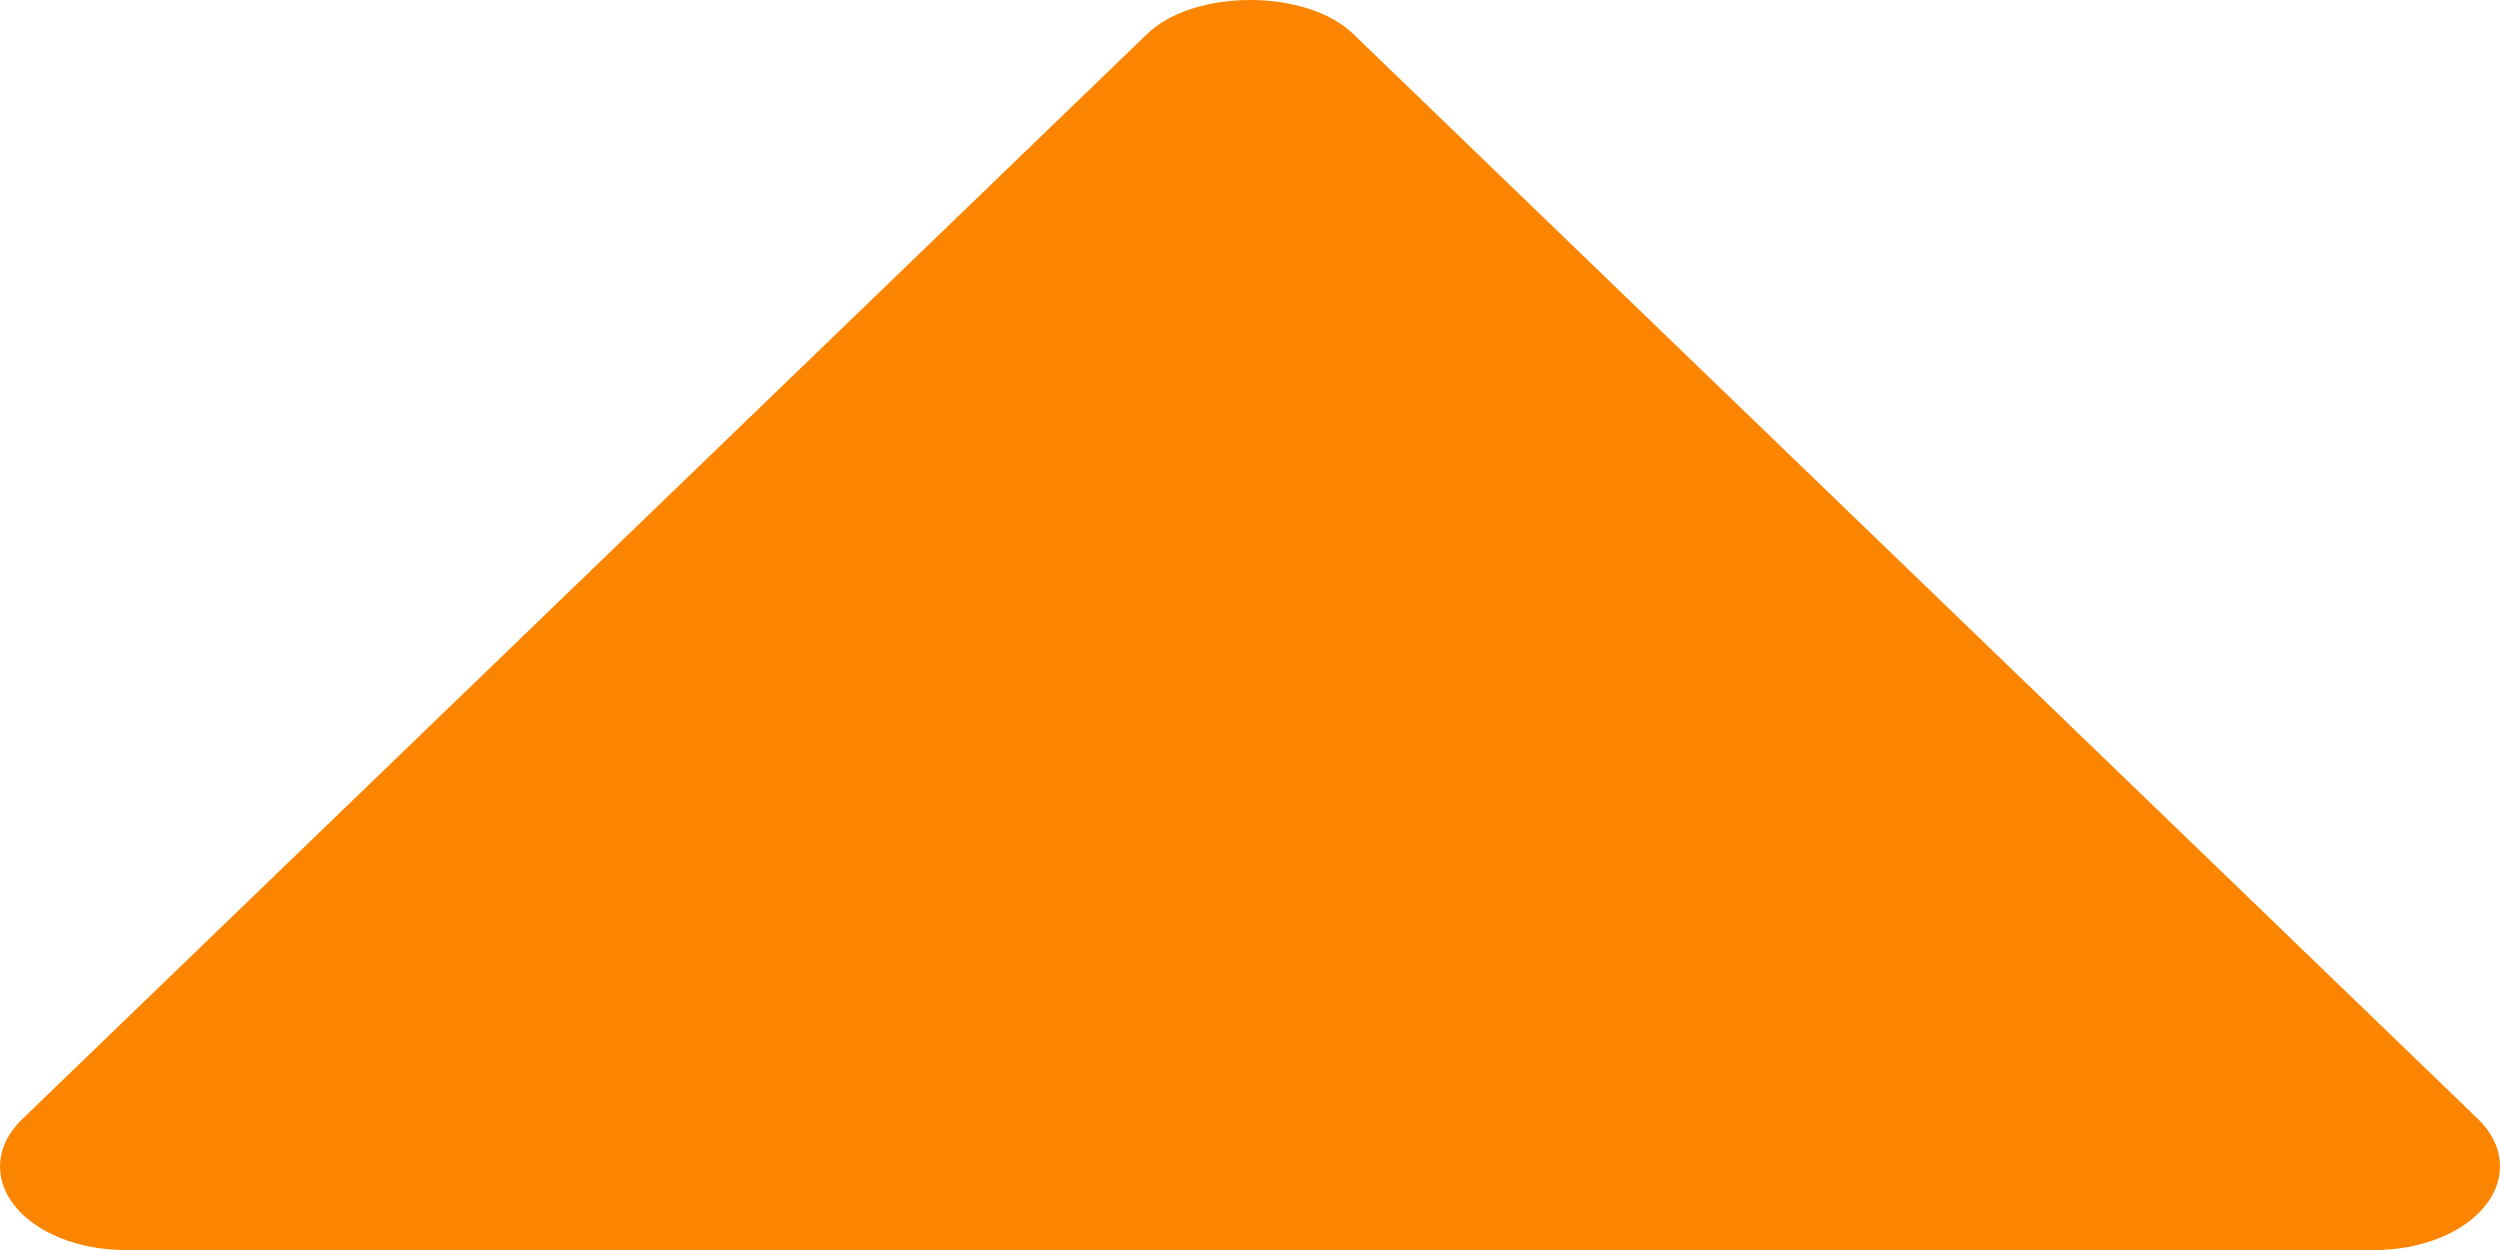 <svg width="20" height="10" viewBox="0 0 20 10" fill="none" xmlns="http://www.w3.org/2000/svg">
<path d="M1.001 10H19.001C19.183 10 19.362 9.966 19.518 9.903C19.674 9.84 19.801 9.749 19.885 9.642C19.97 9.534 20.009 9.413 19.998 9.291C19.988 9.17 19.927 9.052 19.824 8.952L10.824 0.27C10.451 -0.09 9.553 -0.09 9.179 0.27L0.179 8.952C0.074 9.052 0.013 9.17 0.002 9.291C-0.009 9.413 0.029 9.534 0.114 9.642C0.199 9.75 0.326 9.841 0.483 9.904C0.639 9.967 0.818 10 1.001 10Z" fill="#FB8500"/>
</svg>
